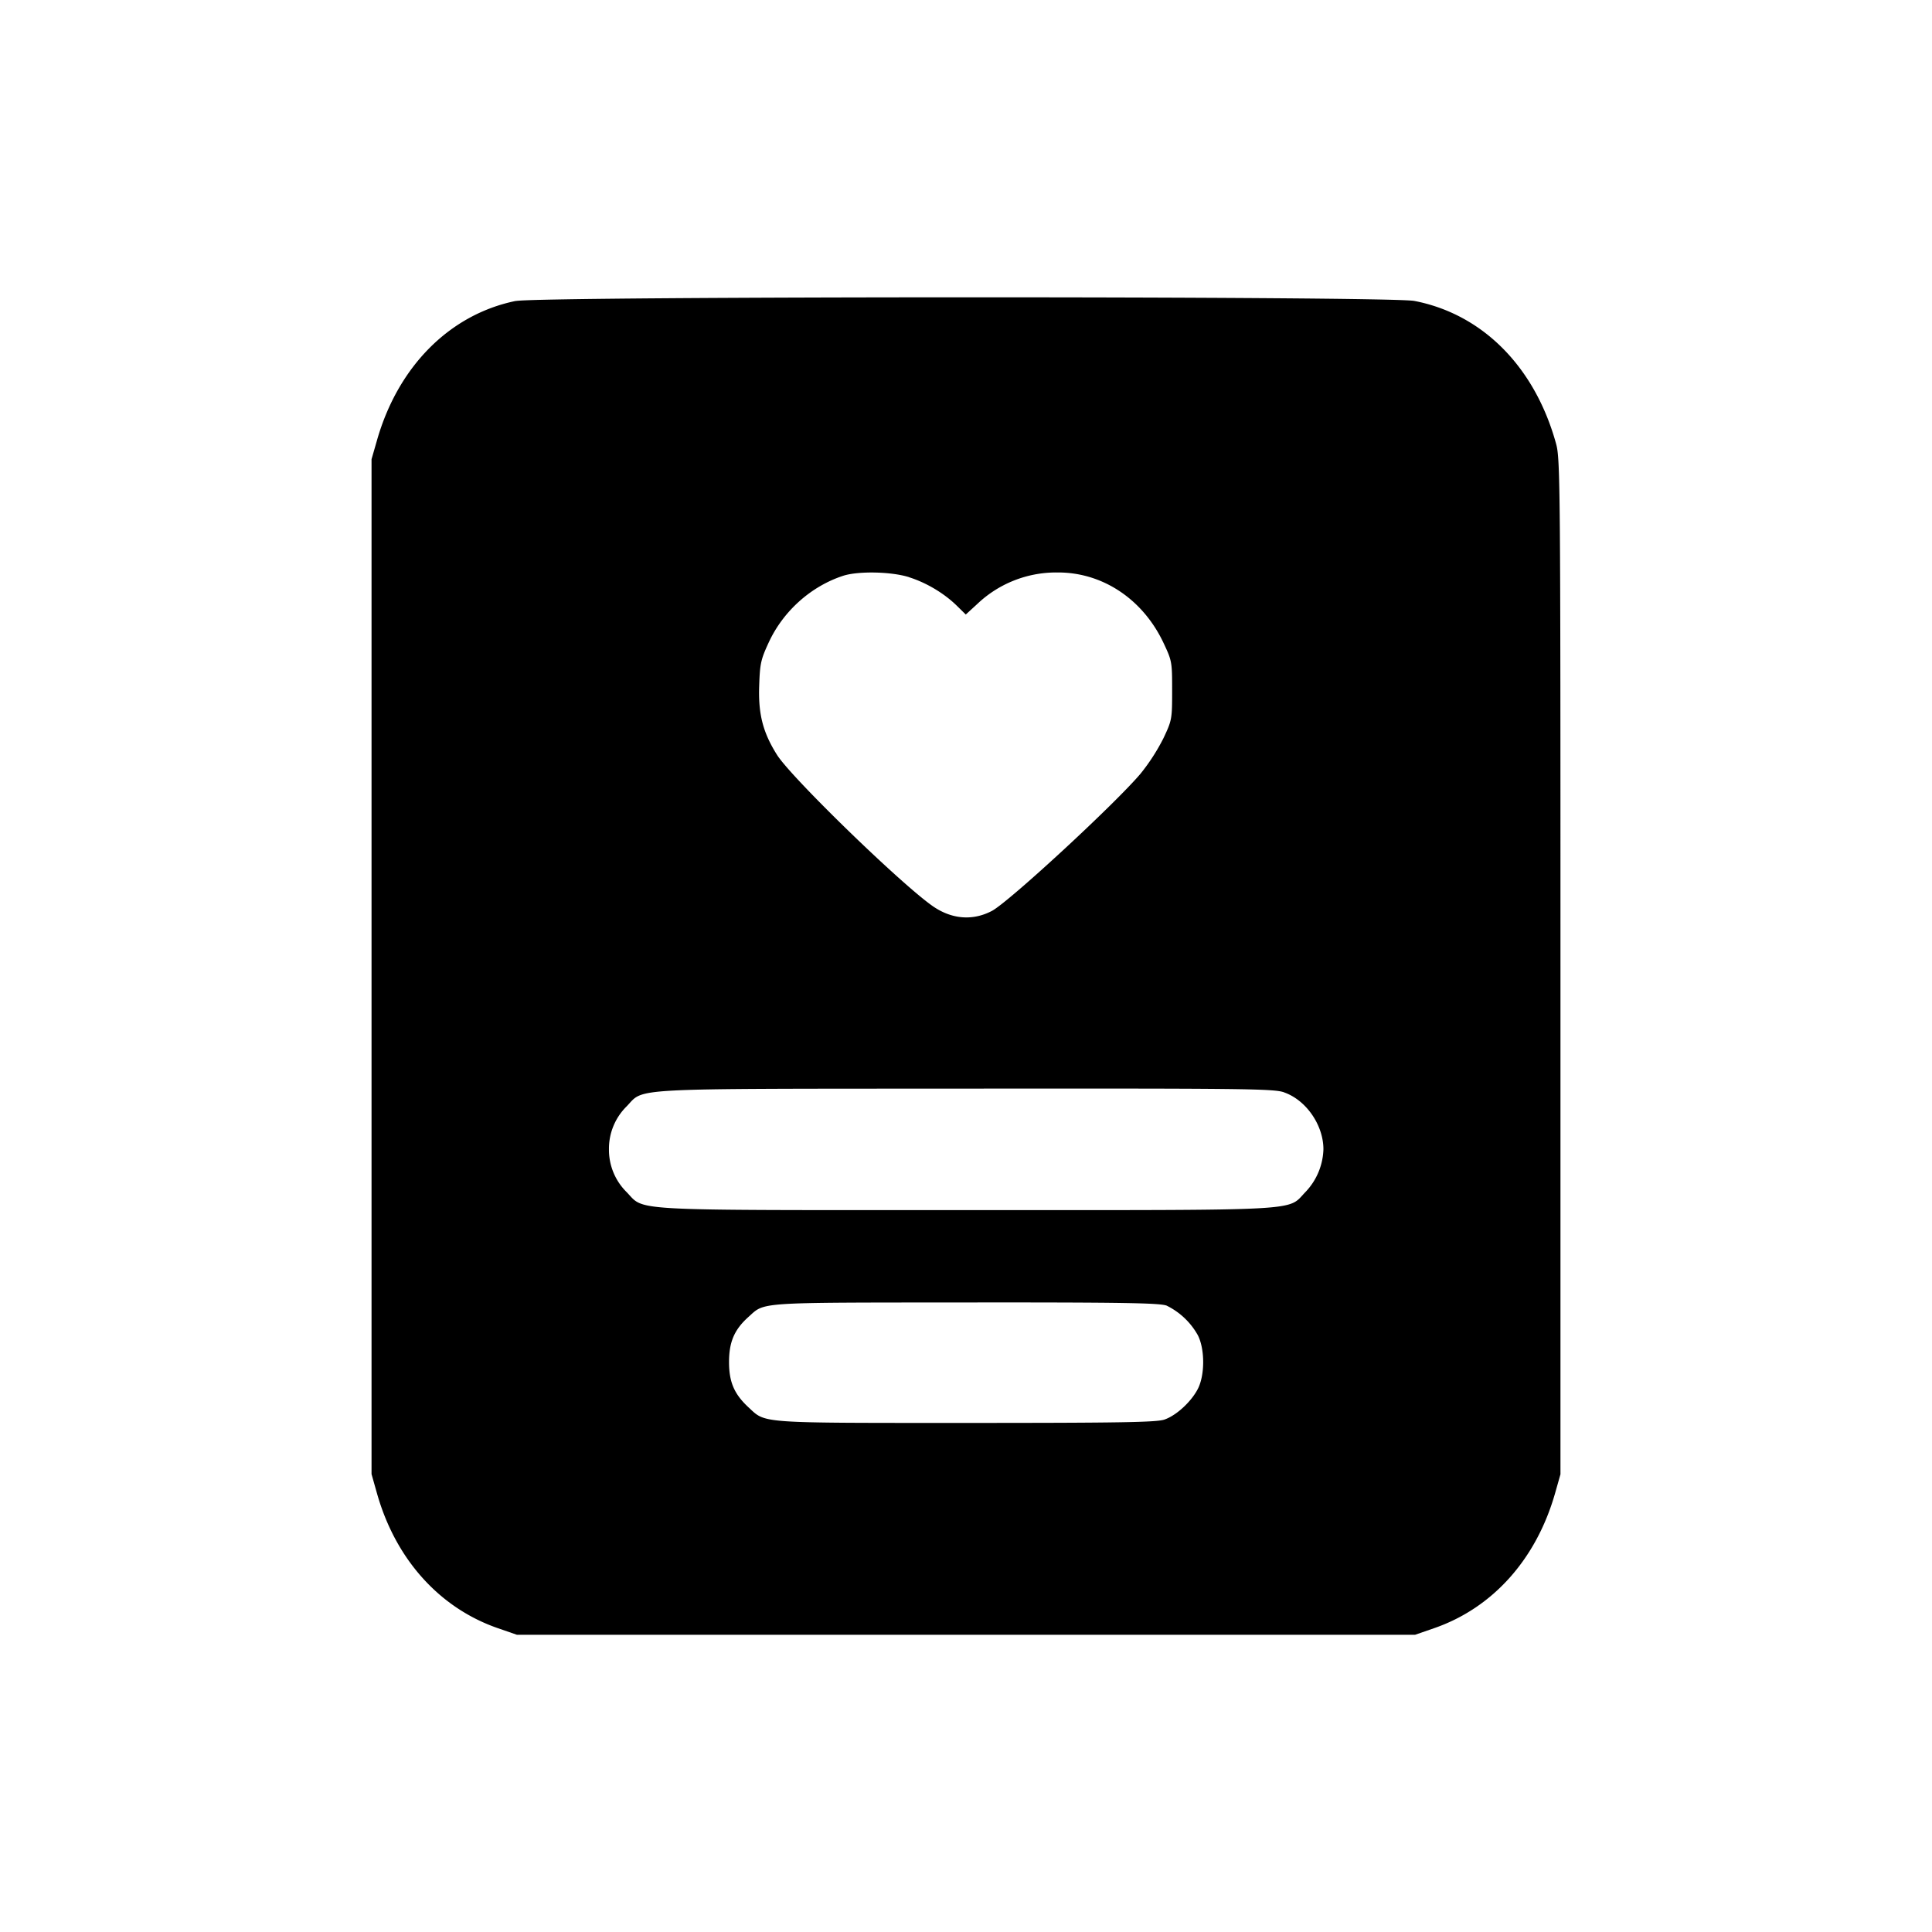 <svg xmlns="http://www.w3.org/2000/svg" width="26" height="26" fill="currentColor" class="sym sym-certificate-solid" viewBox="0 0 26 26">
  <path fill-rule="evenodd" d="M6.94 4.05c-.888.182-1.585.882-1.868 1.88L5 6.18v13.658l.074.262c.25.882.838 1.538 1.625 1.811l.257.089h12.088l.257-.089c.788-.273 1.374-.928 1.627-1.817L21 19.84v-6.83c0-6.529-.002-6.838-.06-7.042-.285-1.031-.988-1.74-1.905-1.918-.337-.067-11.772-.064-12.095.001m5.296 3.718c.231.073.47.215.643.385l.118.116.157-.144a1.54 1.54 0 0 1 1.06-.422h.025c.602 0 1.143.361 1.42.95.113.24.115.254.115.638s-.002.399-.116.641a2.7 2.7 0 0 1-.31.48c-.347.41-1.774 1.728-2 1.846-.258.135-.537.112-.789-.06-.425-.293-1.908-1.733-2.102-2.04-.19-.301-.254-.551-.24-.933.01-.297.022-.351.13-.584.195-.42.57-.754 1.002-.894.203-.065.65-.056.887.02m5.045 6.933c.296.103.529.44.529.765a.87.87 0 0 1-.24.574c-.256.262.066.245-4.57.245s-4.313.017-4.57-.245a.8.8 0 0 1-.235-.574.8.8 0 0 1 .236-.575c.25-.255-.074-.238 4.556-.241 3.772-.003 4.152.001 4.294.05m-1.576 2.873a.97.97 0 0 1 .414.394c.097.187.097.54 0 .726-.088.17-.286.354-.446.41-.1.038-.596.046-2.673.046-2.808 0-2.692.008-2.924-.207-.194-.179-.265-.341-.265-.612s.072-.437.26-.606c.228-.204.077-.194 2.922-.196 2.14-.002 2.625.007 2.711.044z"/>
</svg>